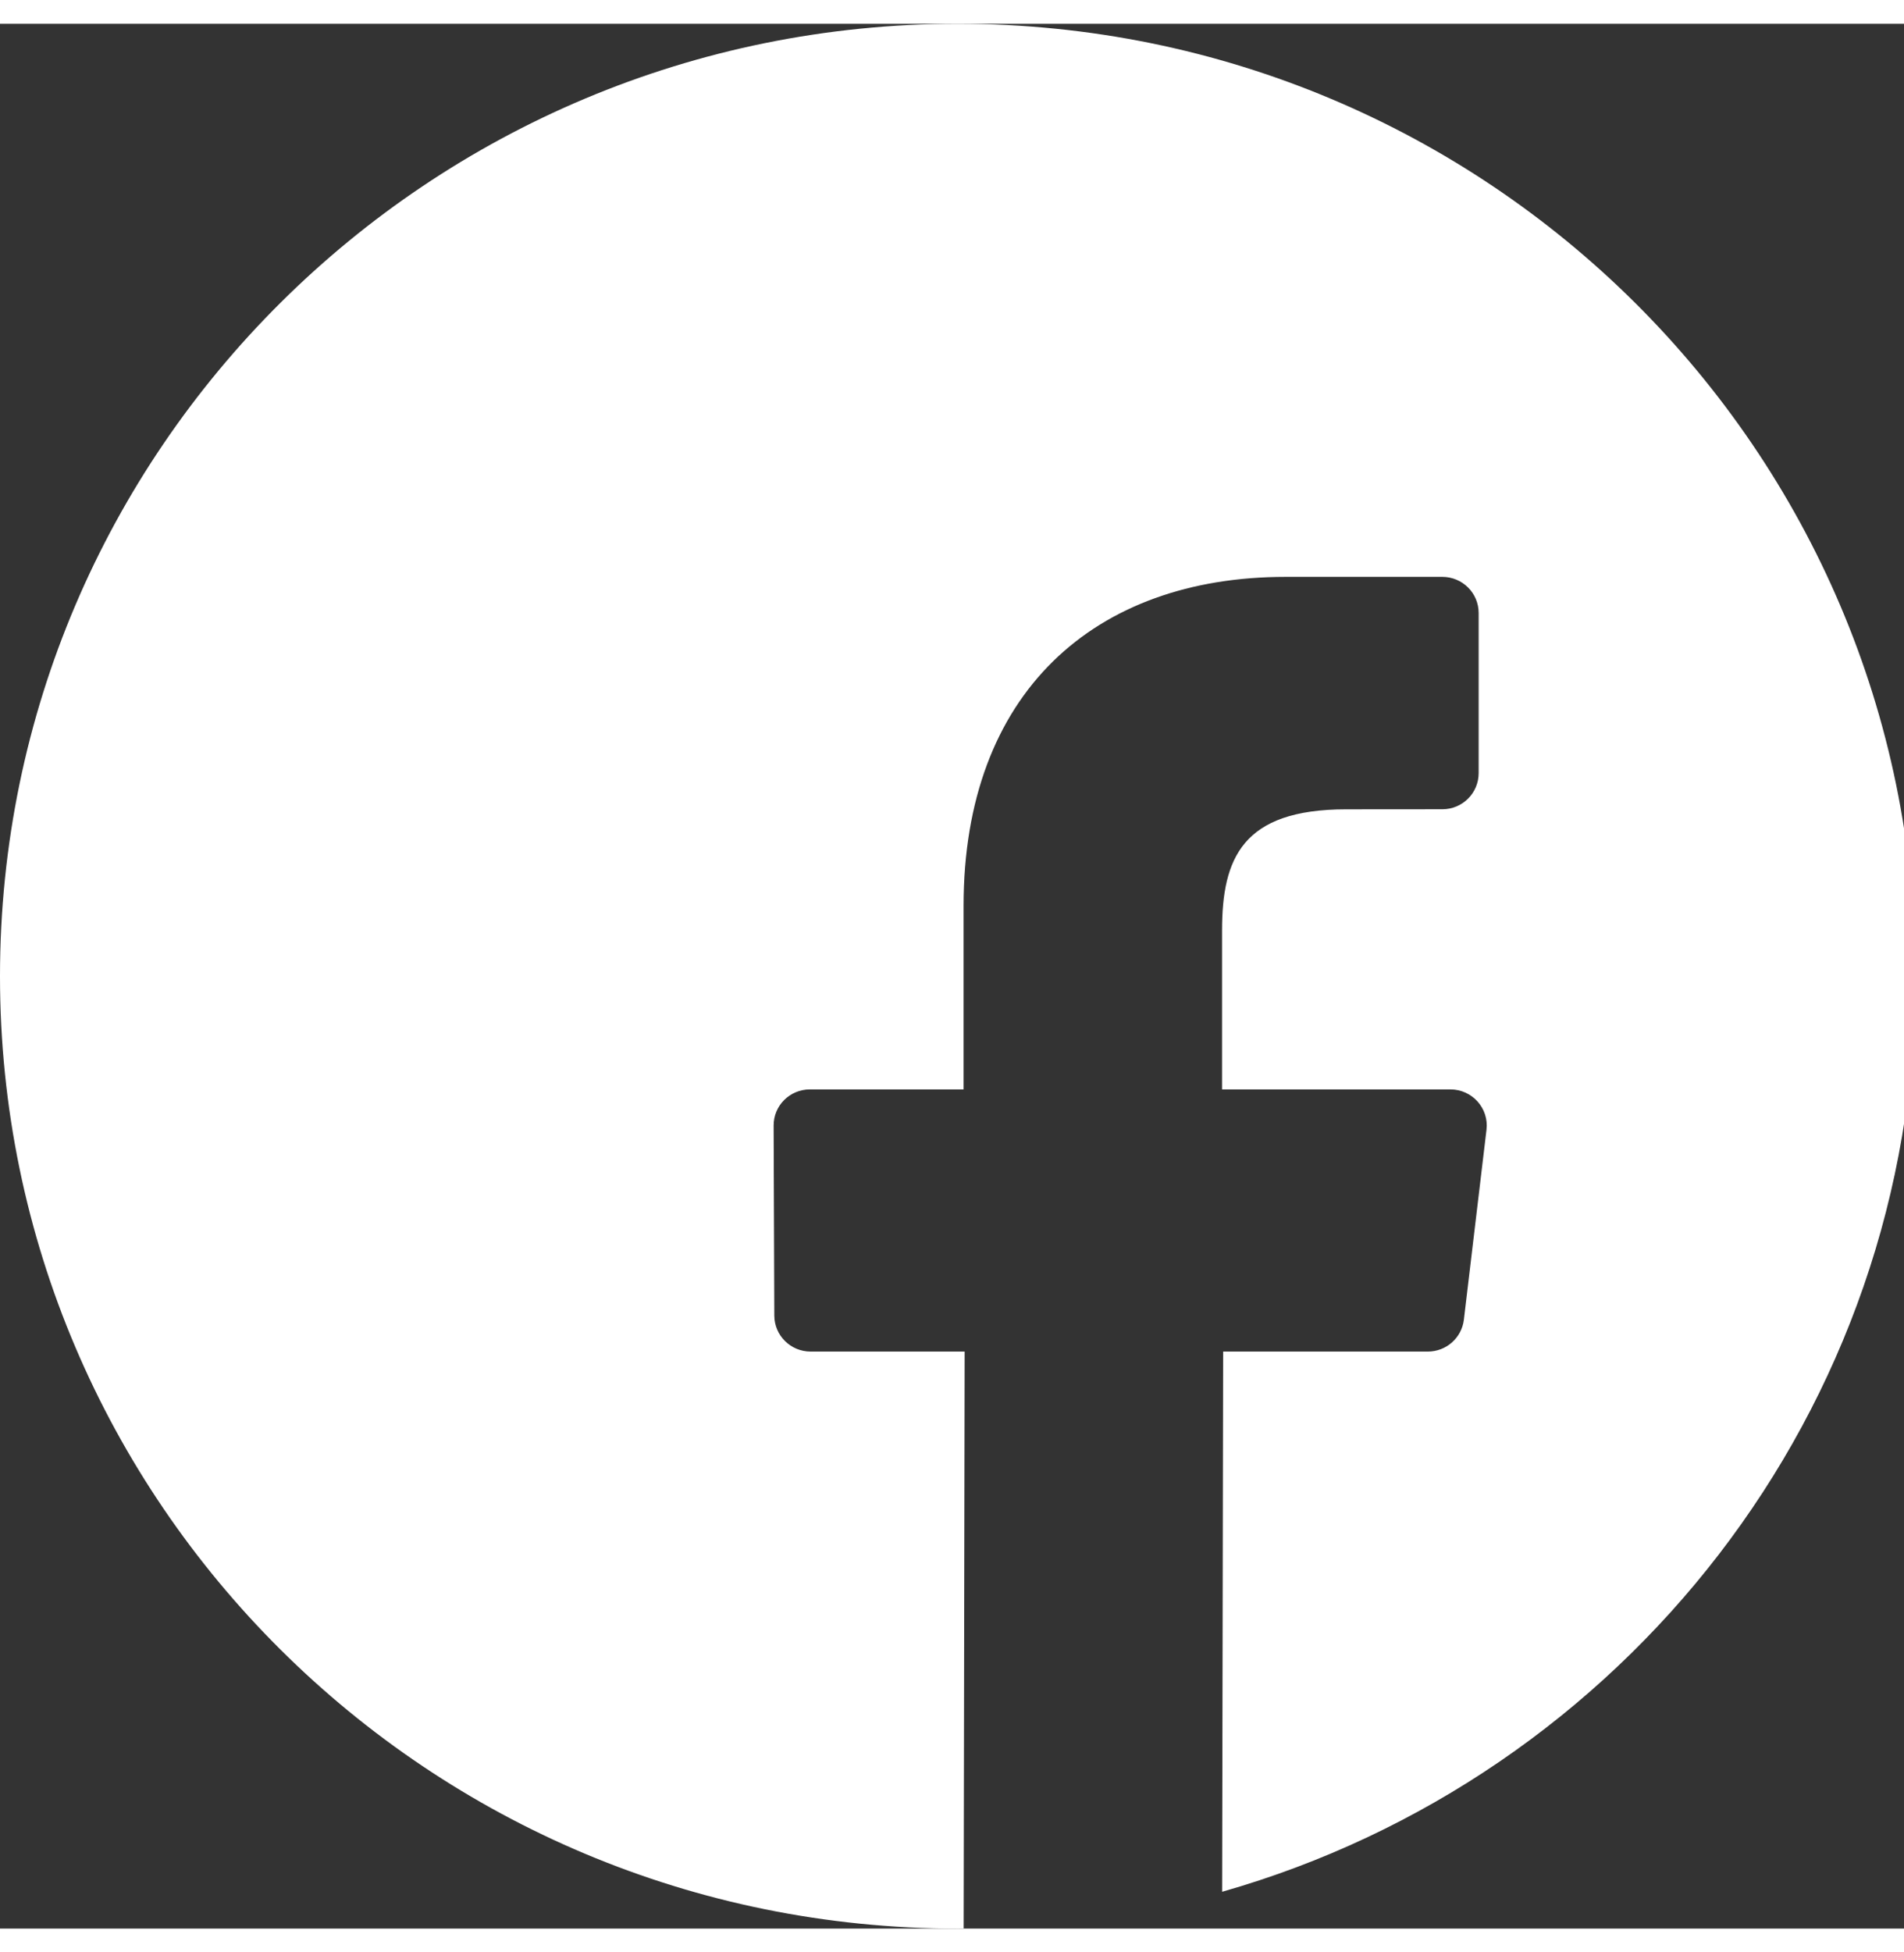 <svg width="40" height="41" viewBox="0 0 25 25" fill="none" xmlns="http://www.w3.org/2000/svg">
<rect x="0" y="0" width="25" height="25" fill="#333333" stroke="none"/>
<path d="M12.576 0C5.63 0 0 5.596 0 12.5C0 19.404 5.63 25 12.576 25C12.601 25 12.627 24.999 12.653 24.999L12.666 17.427H10.644C10.381 17.427 10.168 17.216 10.167 16.955L10.158 14.462C10.156 14.199 10.37 13.986 10.634 13.986H12.652V11.577C12.652 8.781 14.37 7.259 16.879 7.259H18.938C19.202 7.259 19.415 7.471 19.415 7.733V9.835C19.415 10.097 19.202 10.309 18.939 10.309L17.675 10.31C16.311 10.31 16.046 10.954 16.046 11.9V13.986H19.044C19.33 13.986 19.552 14.234 19.518 14.516L19.221 17.009C19.192 17.248 18.989 17.427 18.747 17.427H16.06L16.047 24.517C21.304 23.02 25.151 18.207 25.151 12.5C25.151 5.596 19.521 0 12.576 0Z" fill="white"/>
</svg>
